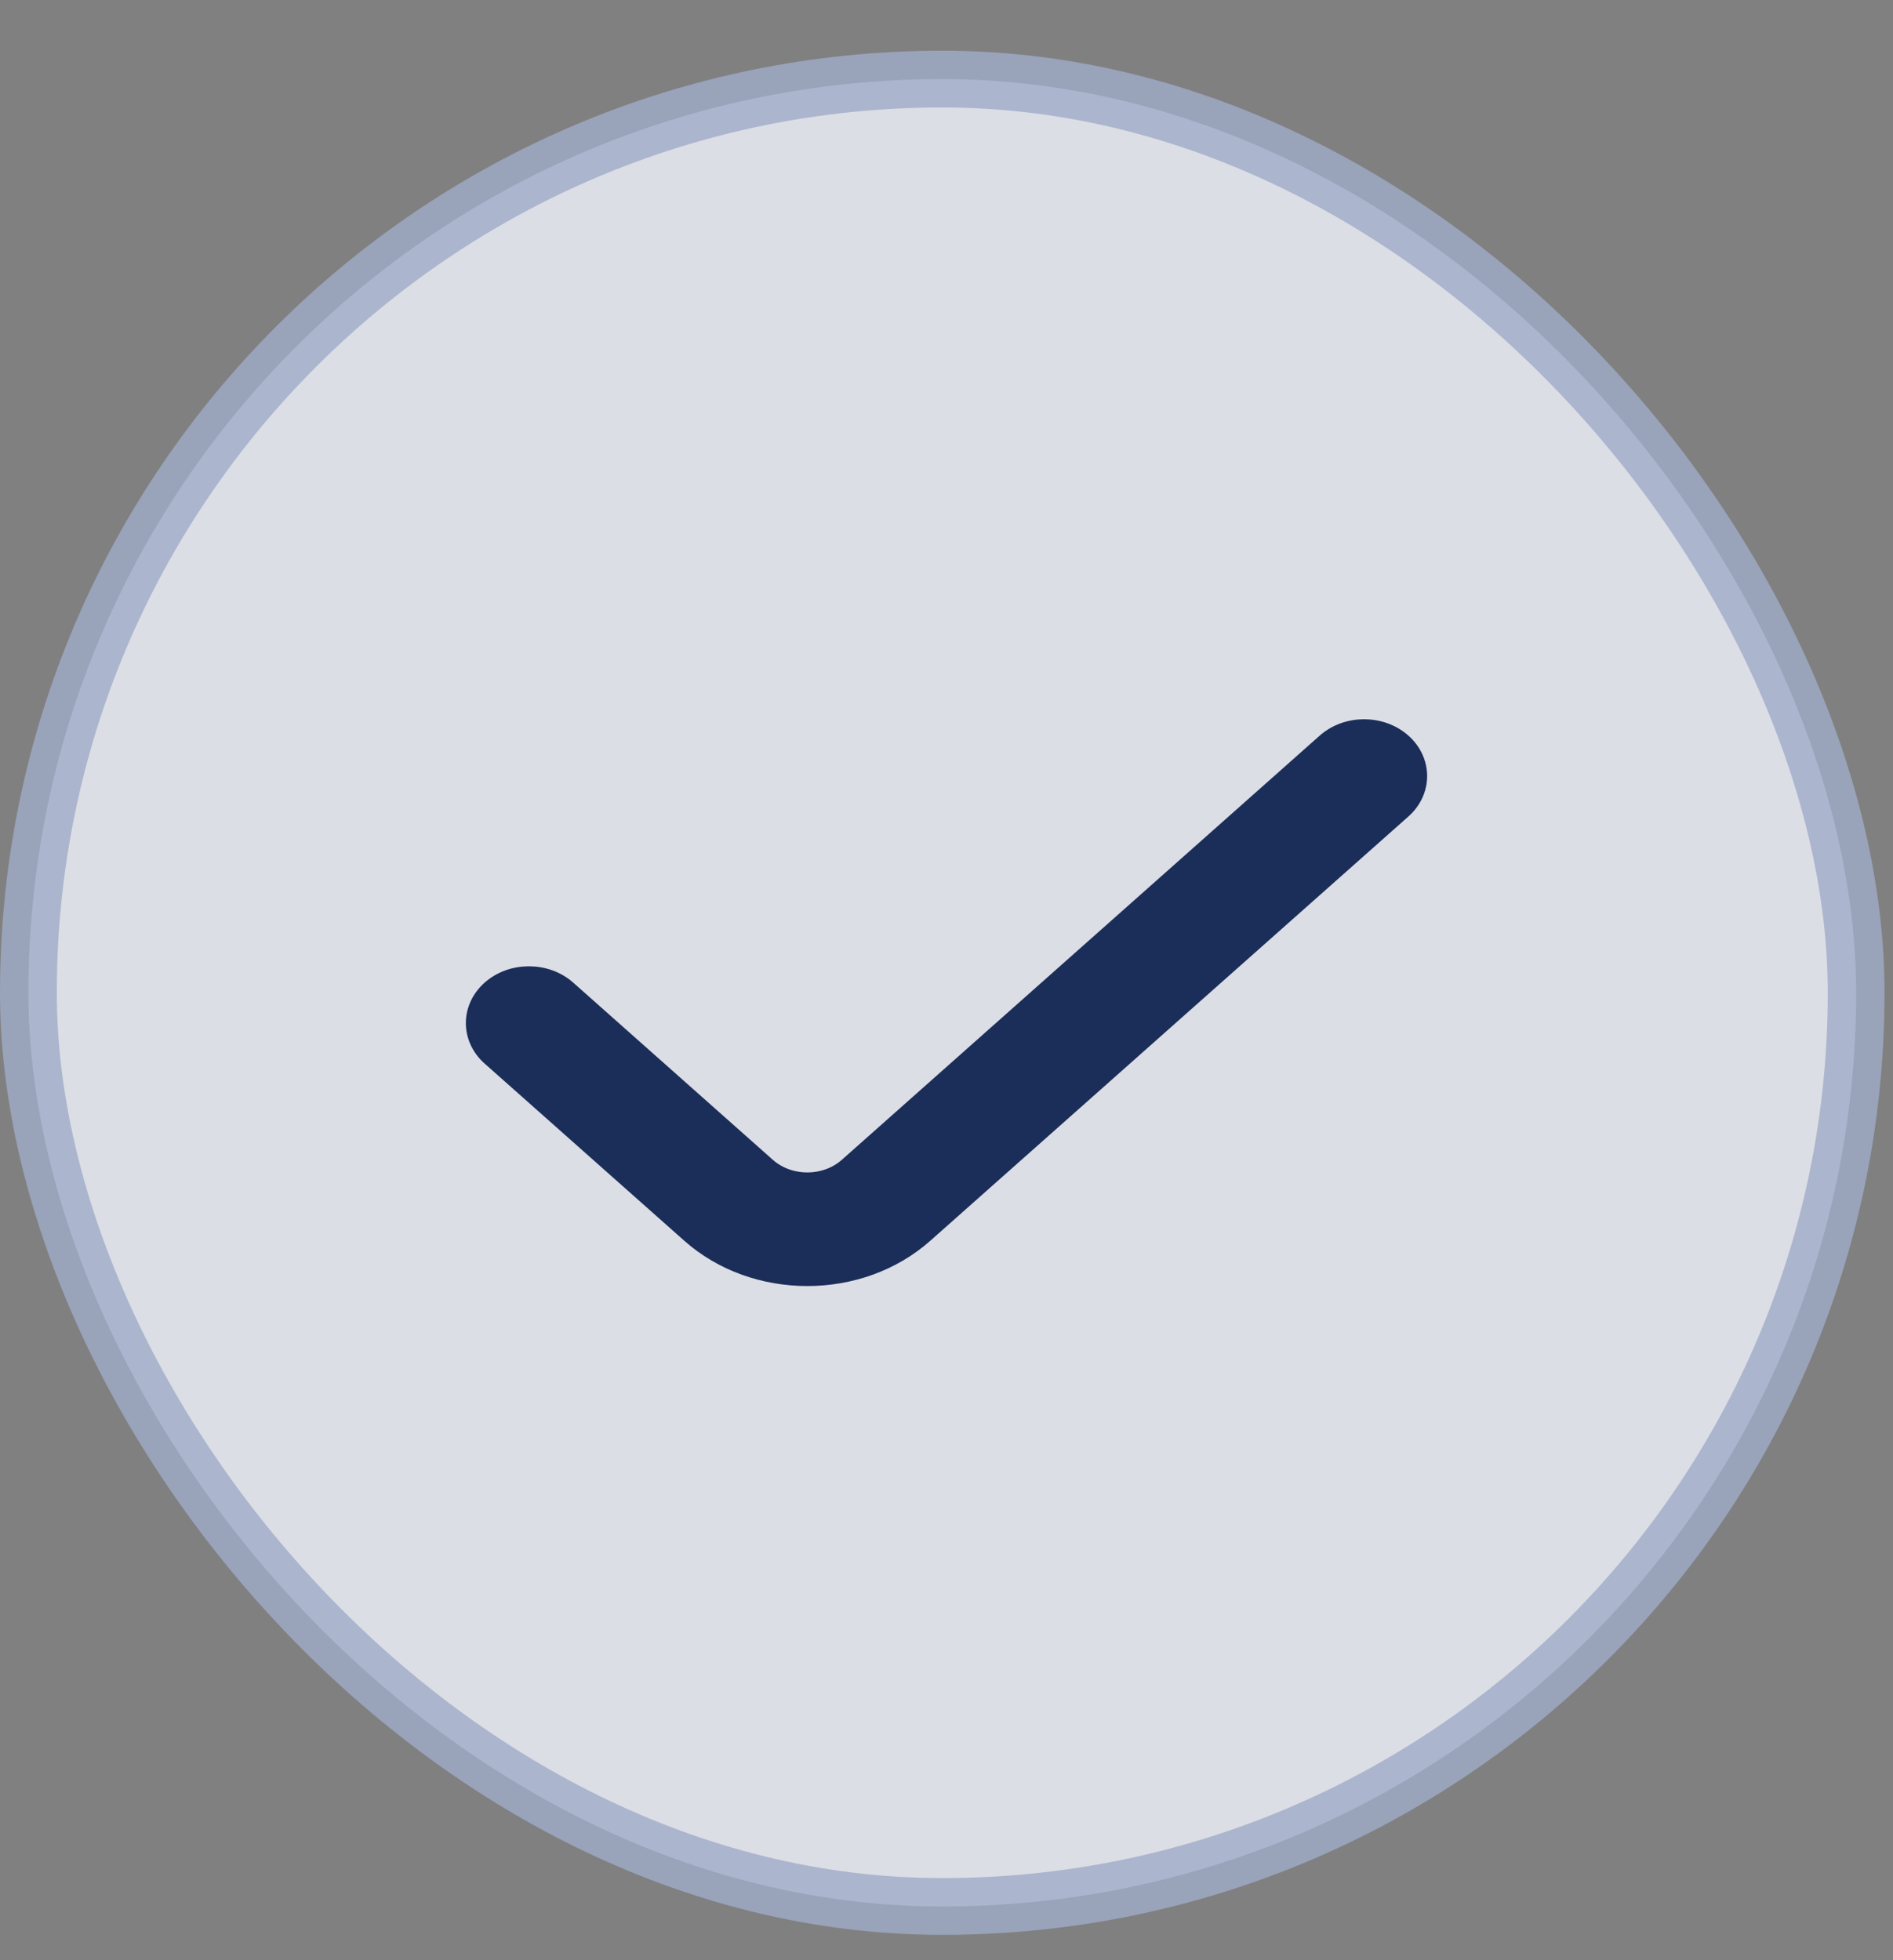 <svg width="28" height="29" viewBox="0 0 28 29" fill="none" xmlns="http://www.w3.org/2000/svg">
<rect x="0" y="0" width="28" height="29" fill="#808080" stroke="none"/>
<g clip-path="url(#clip0_2313_59168)">
<rect opacity="0.8" x="0.42" y="1.17" width="27.035" height="27.035" rx="13.518" fill="#F2F5FD" stroke="#9FABC8" stroke-width="0.84"/>
<path fill-rule="evenodd" clip-rule="evenodd" d="M20.759 10.964C21.08 11.25 21.08 11.713 20.759 11.998L13.688 18.274C12.723 19.131 11.159 19.131 10.194 18.274L7.241 15.653C6.92 15.368 6.92 14.905 7.241 14.619C7.563 14.334 8.084 14.334 8.406 14.619L11.359 17.241C11.681 17.526 12.202 17.526 12.524 17.241L19.594 10.964C19.916 10.679 20.437 10.679 20.759 10.964Z" fill="#1B2D59" stroke="#1B2D59" stroke-width="0.219" stroke-linecap="round" stroke-linejoin="round"/>
</g>
<defs>
<clipPath id="clip0_2313_59168">
<rect y="0.75" width="27.875" height="27.875" rx="13.938" fill="white"/>
</clipPath>
</defs>
</svg>
